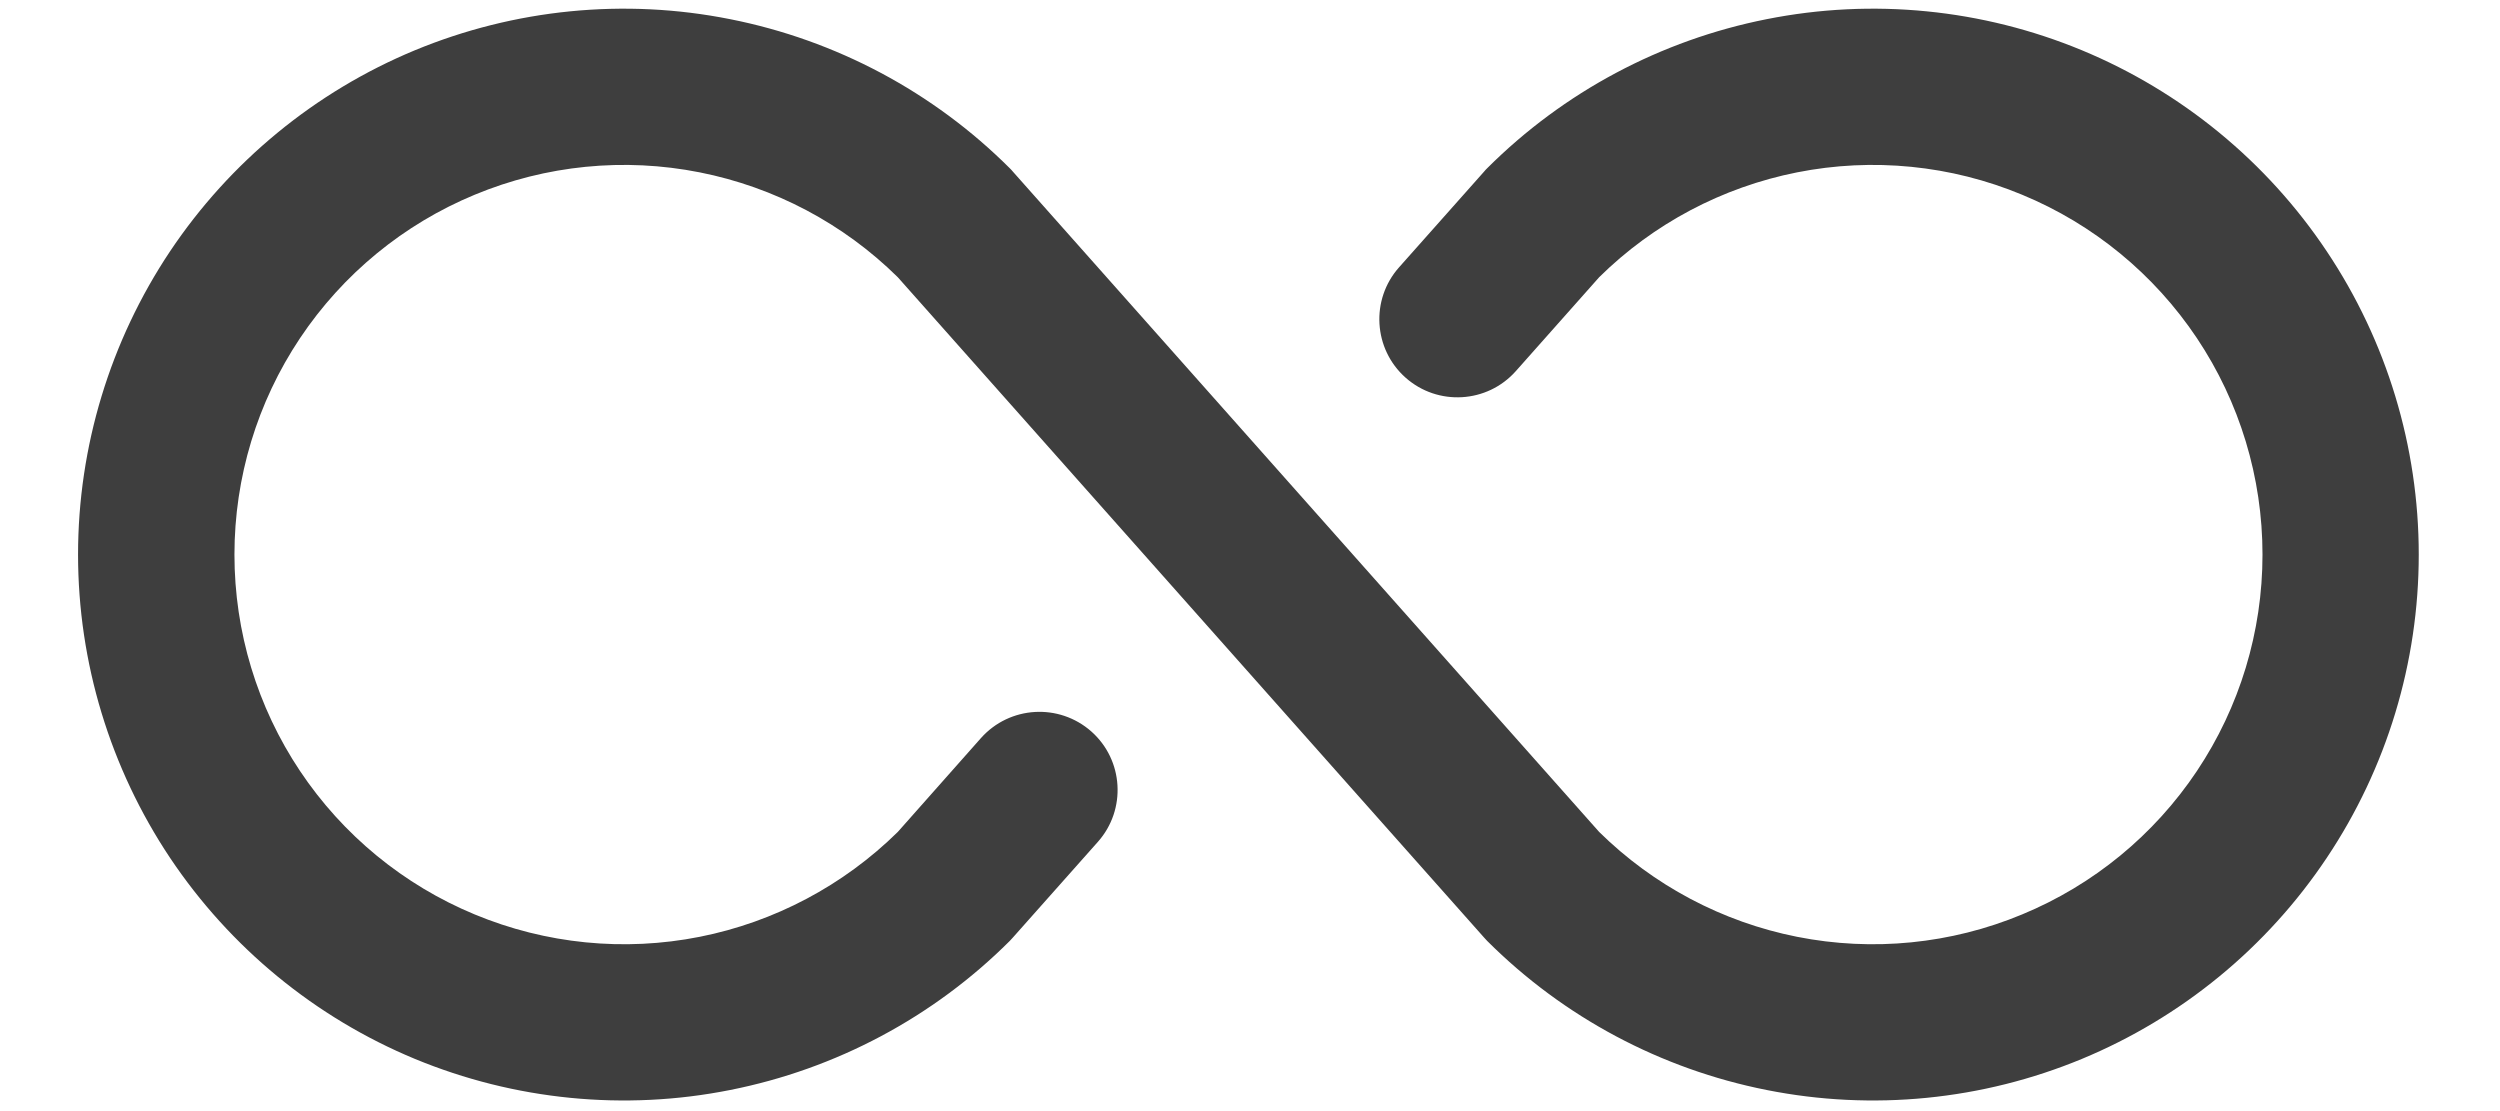 <svg width="18" height="8" viewBox="0 0 18 8" fill="none" xmlns="http://www.w3.org/2000/svg">
<path fill-rule="evenodd" clip-rule="evenodd" d="M5.038 1.241C4.494 1.133 3.931 1.189 3.418 1.402C2.906 1.614 2.468 1.974 2.16 2.435C1.852 2.896 1.688 3.438 1.688 3.993C1.688 4.548 1.852 5.09 2.16 5.551C2.468 6.012 2.906 6.372 3.418 6.584C3.931 6.797 4.494 6.853 5.038 6.745C5.577 6.638 6.073 6.375 6.464 5.99L7.063 5.314C7.27 5.082 7.625 5.061 7.858 5.267C8.09 5.473 8.111 5.829 7.905 6.061L7.293 6.75C7.286 6.758 7.278 6.767 7.27 6.775C6.72 7.324 6.019 7.697 5.257 7.848C4.495 8 3.705 7.921 2.987 7.624C2.269 7.326 1.656 6.822 1.224 6.176C0.793 5.53 0.562 4.77 0.562 3.993C0.562 3.216 0.793 2.456 1.224 1.81C1.656 1.164 2.269 0.66 2.987 0.362C3.705 0.065 4.495 -0.014 5.257 0.138C6.019 0.289 6.72 0.662 7.27 1.211C7.278 1.219 7.286 1.227 7.293 1.236L11.514 5.99C11.905 6.375 12.4 6.638 12.939 6.745C13.483 6.853 14.047 6.797 14.559 6.584C15.072 6.372 15.51 6.012 15.818 5.551C16.126 5.09 16.29 4.548 16.29 3.993C16.29 3.438 16.126 2.896 15.818 2.435C15.51 1.974 15.072 1.614 14.559 1.402C14.047 1.189 13.483 1.133 12.939 1.241C12.4 1.348 11.905 1.61 11.514 1.996L10.914 2.672C10.708 2.904 10.352 2.925 10.12 2.719C9.888 2.513 9.867 2.157 10.073 1.925L10.685 1.236C10.692 1.227 10.7 1.219 10.708 1.211C11.258 0.662 11.958 0.289 12.72 0.138C13.483 -0.014 14.273 0.065 14.99 0.362C15.708 0.66 16.322 1.164 16.753 1.81C17.185 2.456 17.415 3.216 17.415 3.993C17.415 4.77 17.185 5.53 16.753 6.176C16.322 6.822 15.708 7.326 14.99 7.624C14.273 7.921 13.483 8 12.72 7.848C11.958 7.697 11.258 7.324 10.708 6.775C10.7 6.767 10.692 6.758 10.685 6.75L6.464 1.996C6.073 1.61 5.577 1.348 5.038 1.241Z" fill="#3E3E3E"/>
</svg>
